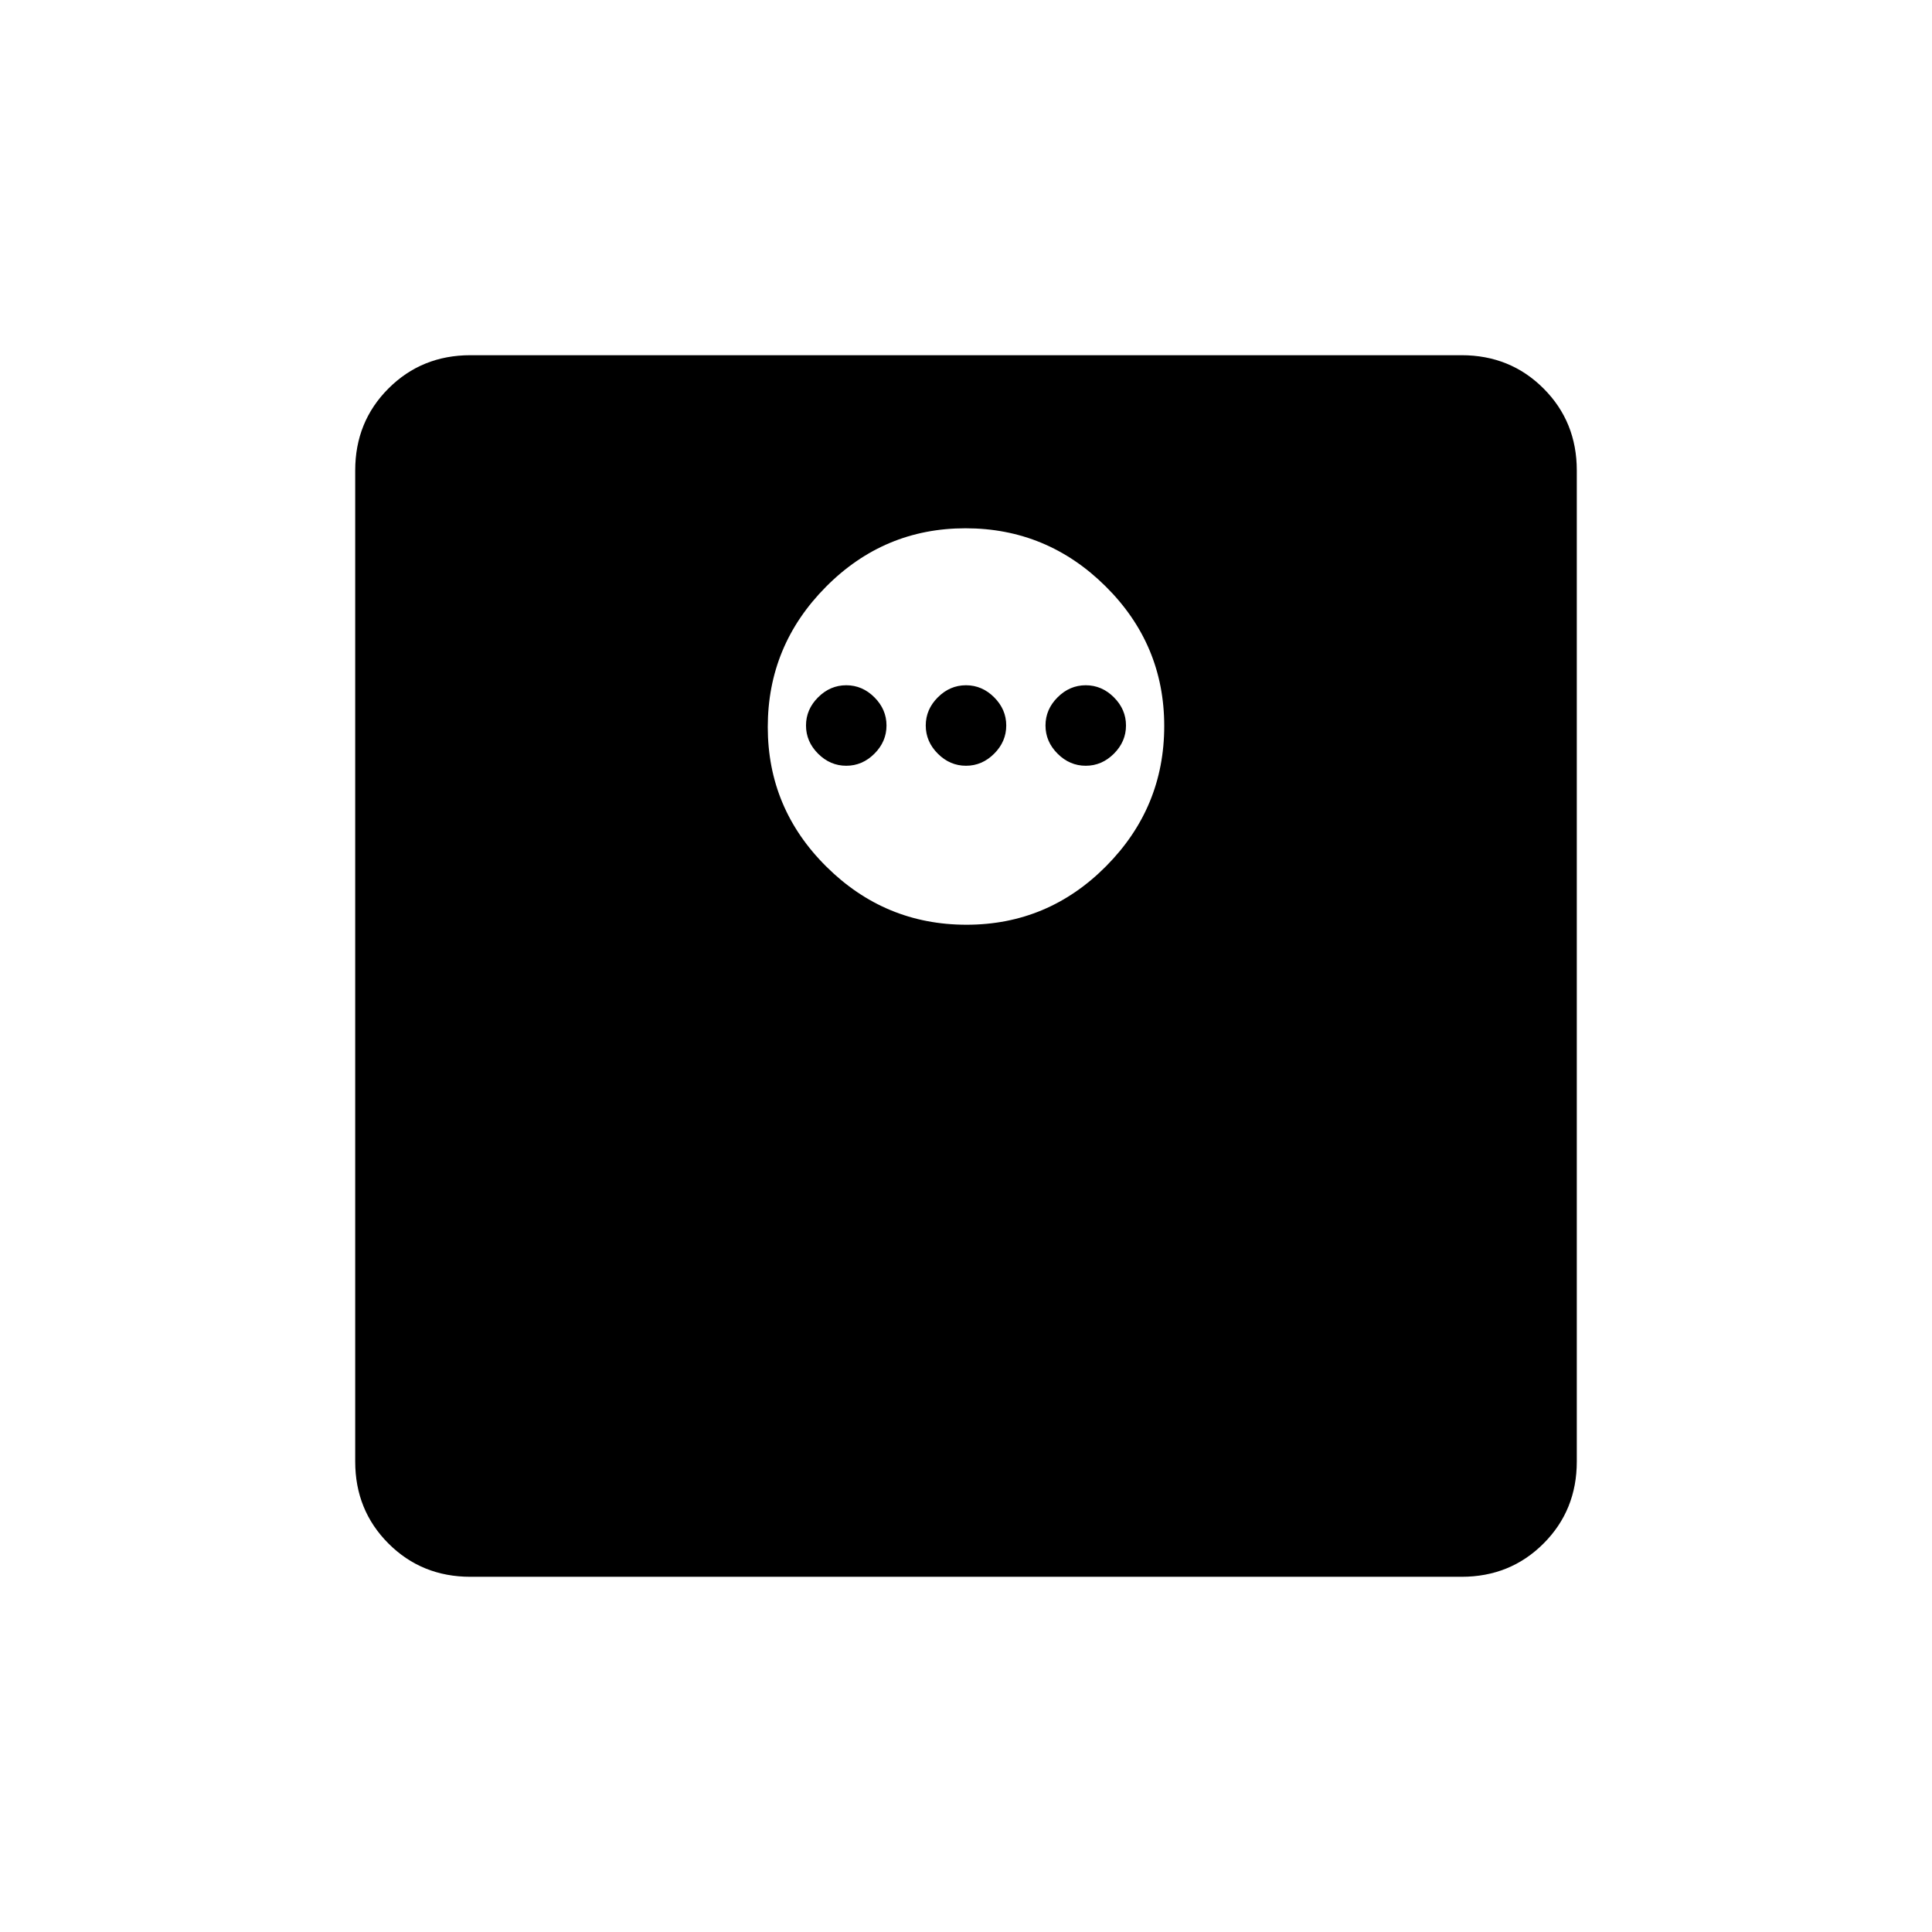 <svg xmlns="http://www.w3.org/2000/svg" height="24" viewBox="0 -960 960 960" width="24"><path d="M480.24-500.5q40.51 0 69.39-29.11 28.87-29.11 28.87-69.63 0-40.51-29.11-69.39-29.11-28.87-69.63-28.87-40.51 0-69.38 29.11-28.88 29.11-28.88 69.63 0 40.51 29.11 69.38 29.11 28.88 69.63 28.88Zm-59.74-79q-8 0-14-6t-6-14q0-8 6-14t14-6q8 0 14 6t6 14q0 8-6 14t-14 6Zm59.5 0q-8 0-14-6t-6-14q0-8 6-14t14-6q8 0 14 6t6 14q0 8-6 14t-14 6Zm59.5 0q-8 0-14-6t-6-14q0-8 6-14t14-6q8 0 14 6t6 14q0 8-6 14t-14 6Zm-305.74 403q-24.2 0-40.73-16.53-16.53-16.53-16.53-40.73v-492.48q0-24.2 16.53-40.73 16.53-16.53 40.73-16.53h492.48q24.2 0 40.73 16.53 16.53 16.53 16.53 40.73v492.48q0 24.2-16.53 40.73-16.53 16.53-40.73 16.53H233.76Z"/></svg>
